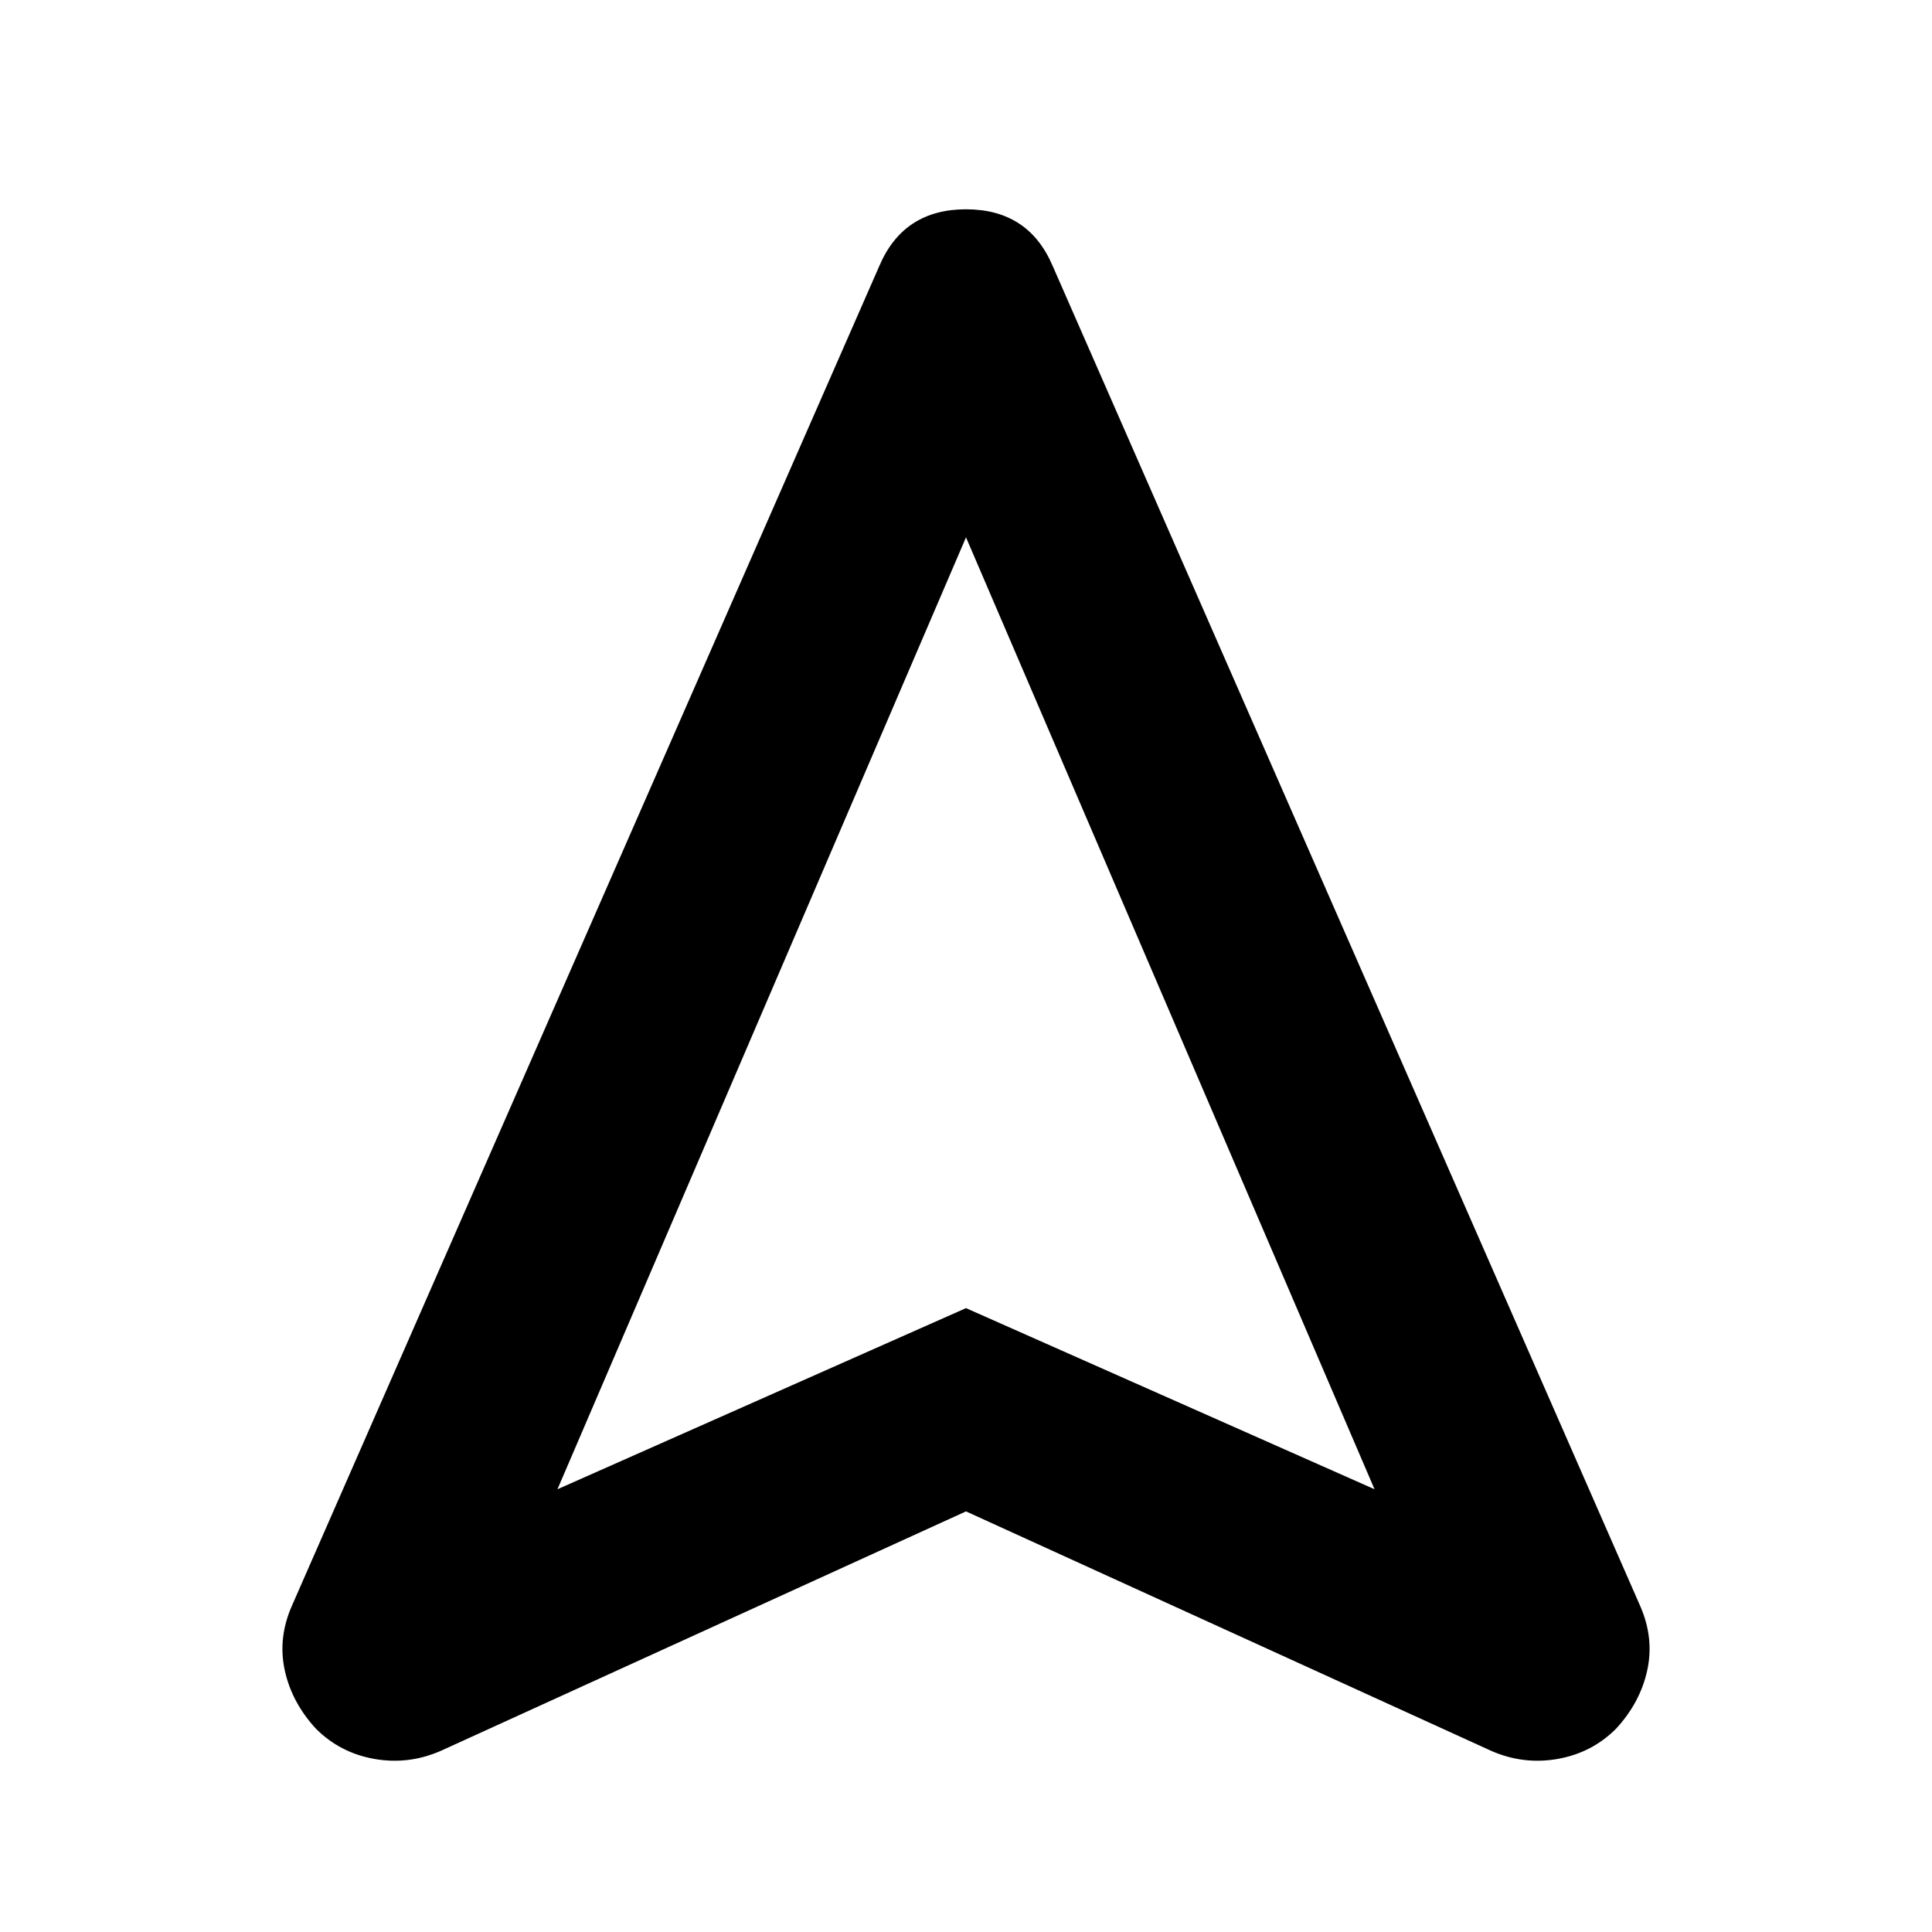 <svg xmlns="http://www.w3.org/2000/svg" width="48" height="48" viewBox="0 96 960 960"><path d="M219 966q-16 7-33 4t-29-15q-12-13-15.5-29t3.5-32l292-666q12-28 43-28t43 28l292 666q7 16 3.5 32T803 955q-12 12-29 15t-33-4L480 847 219 966Zm58-130 203-90 203 90-203-473-203 473Zm203-90Z"/></svg>
